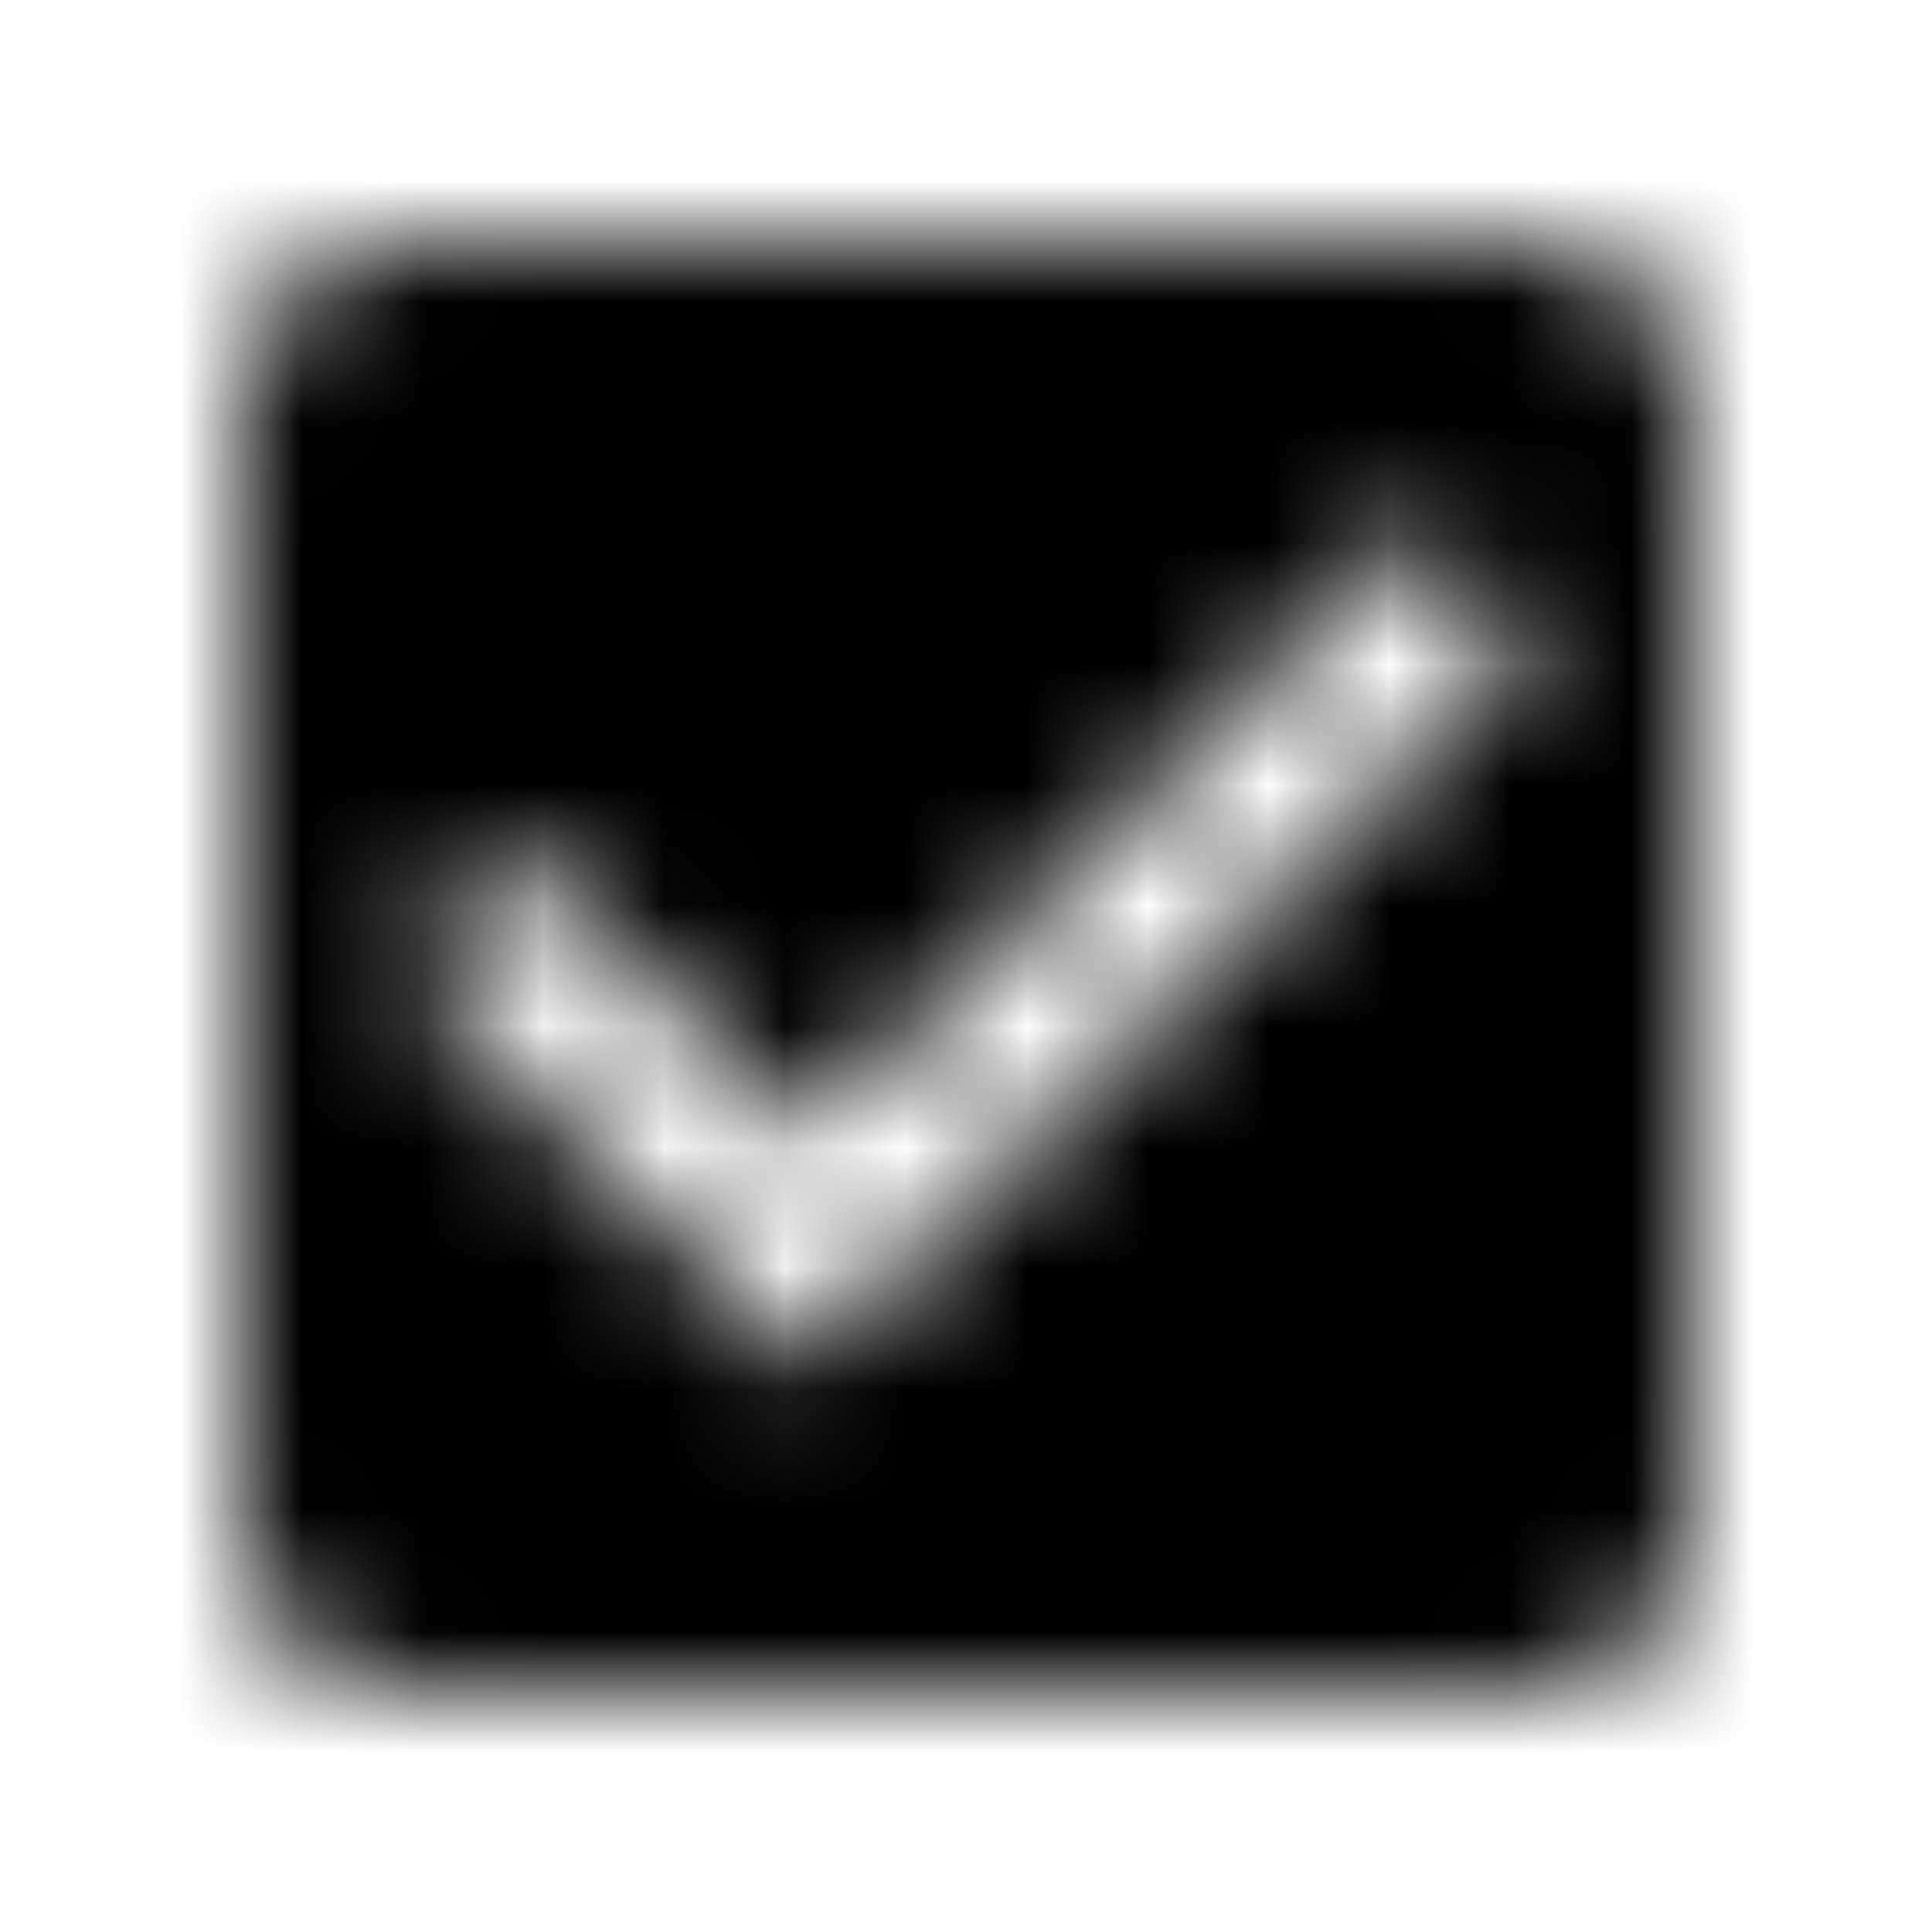 <svg xmlns="http://www.w3.org/2000/svg" xmlns:xlink="http://www.w3.org/1999/xlink" width="16" height="16" viewBox="0 0 16 16">
  <defs>
    <path id="check-box-a" d="M12.667,2 L3.333,2 C2.593,2 2,2.6 2,3.333 L2,12.667 C2,13.4 2.593,14 3.333,14 L12.667,14 C13.407,14 14,13.4 14,12.667 L14,3.333 C14,2.6 13.407,2 12.667,2 Z M6.667,11.333 L3.333,8 L4.273,7.06 L6.667,9.447 L11.727,4.387 L12.667,5.333 L6.667,11.333 Z"/>
  </defs>
  <g fill="none" fill-rule="evenodd">
    <mask id="check-box-b" fill="#fff">
      <use xlink:href="#check-box-a"/>
    </mask>
    <g fill="CurrentColor" mask="url(#check-box-b)">
      <rect width="16" height="16"/>
    </g>
  </g>
</svg>
